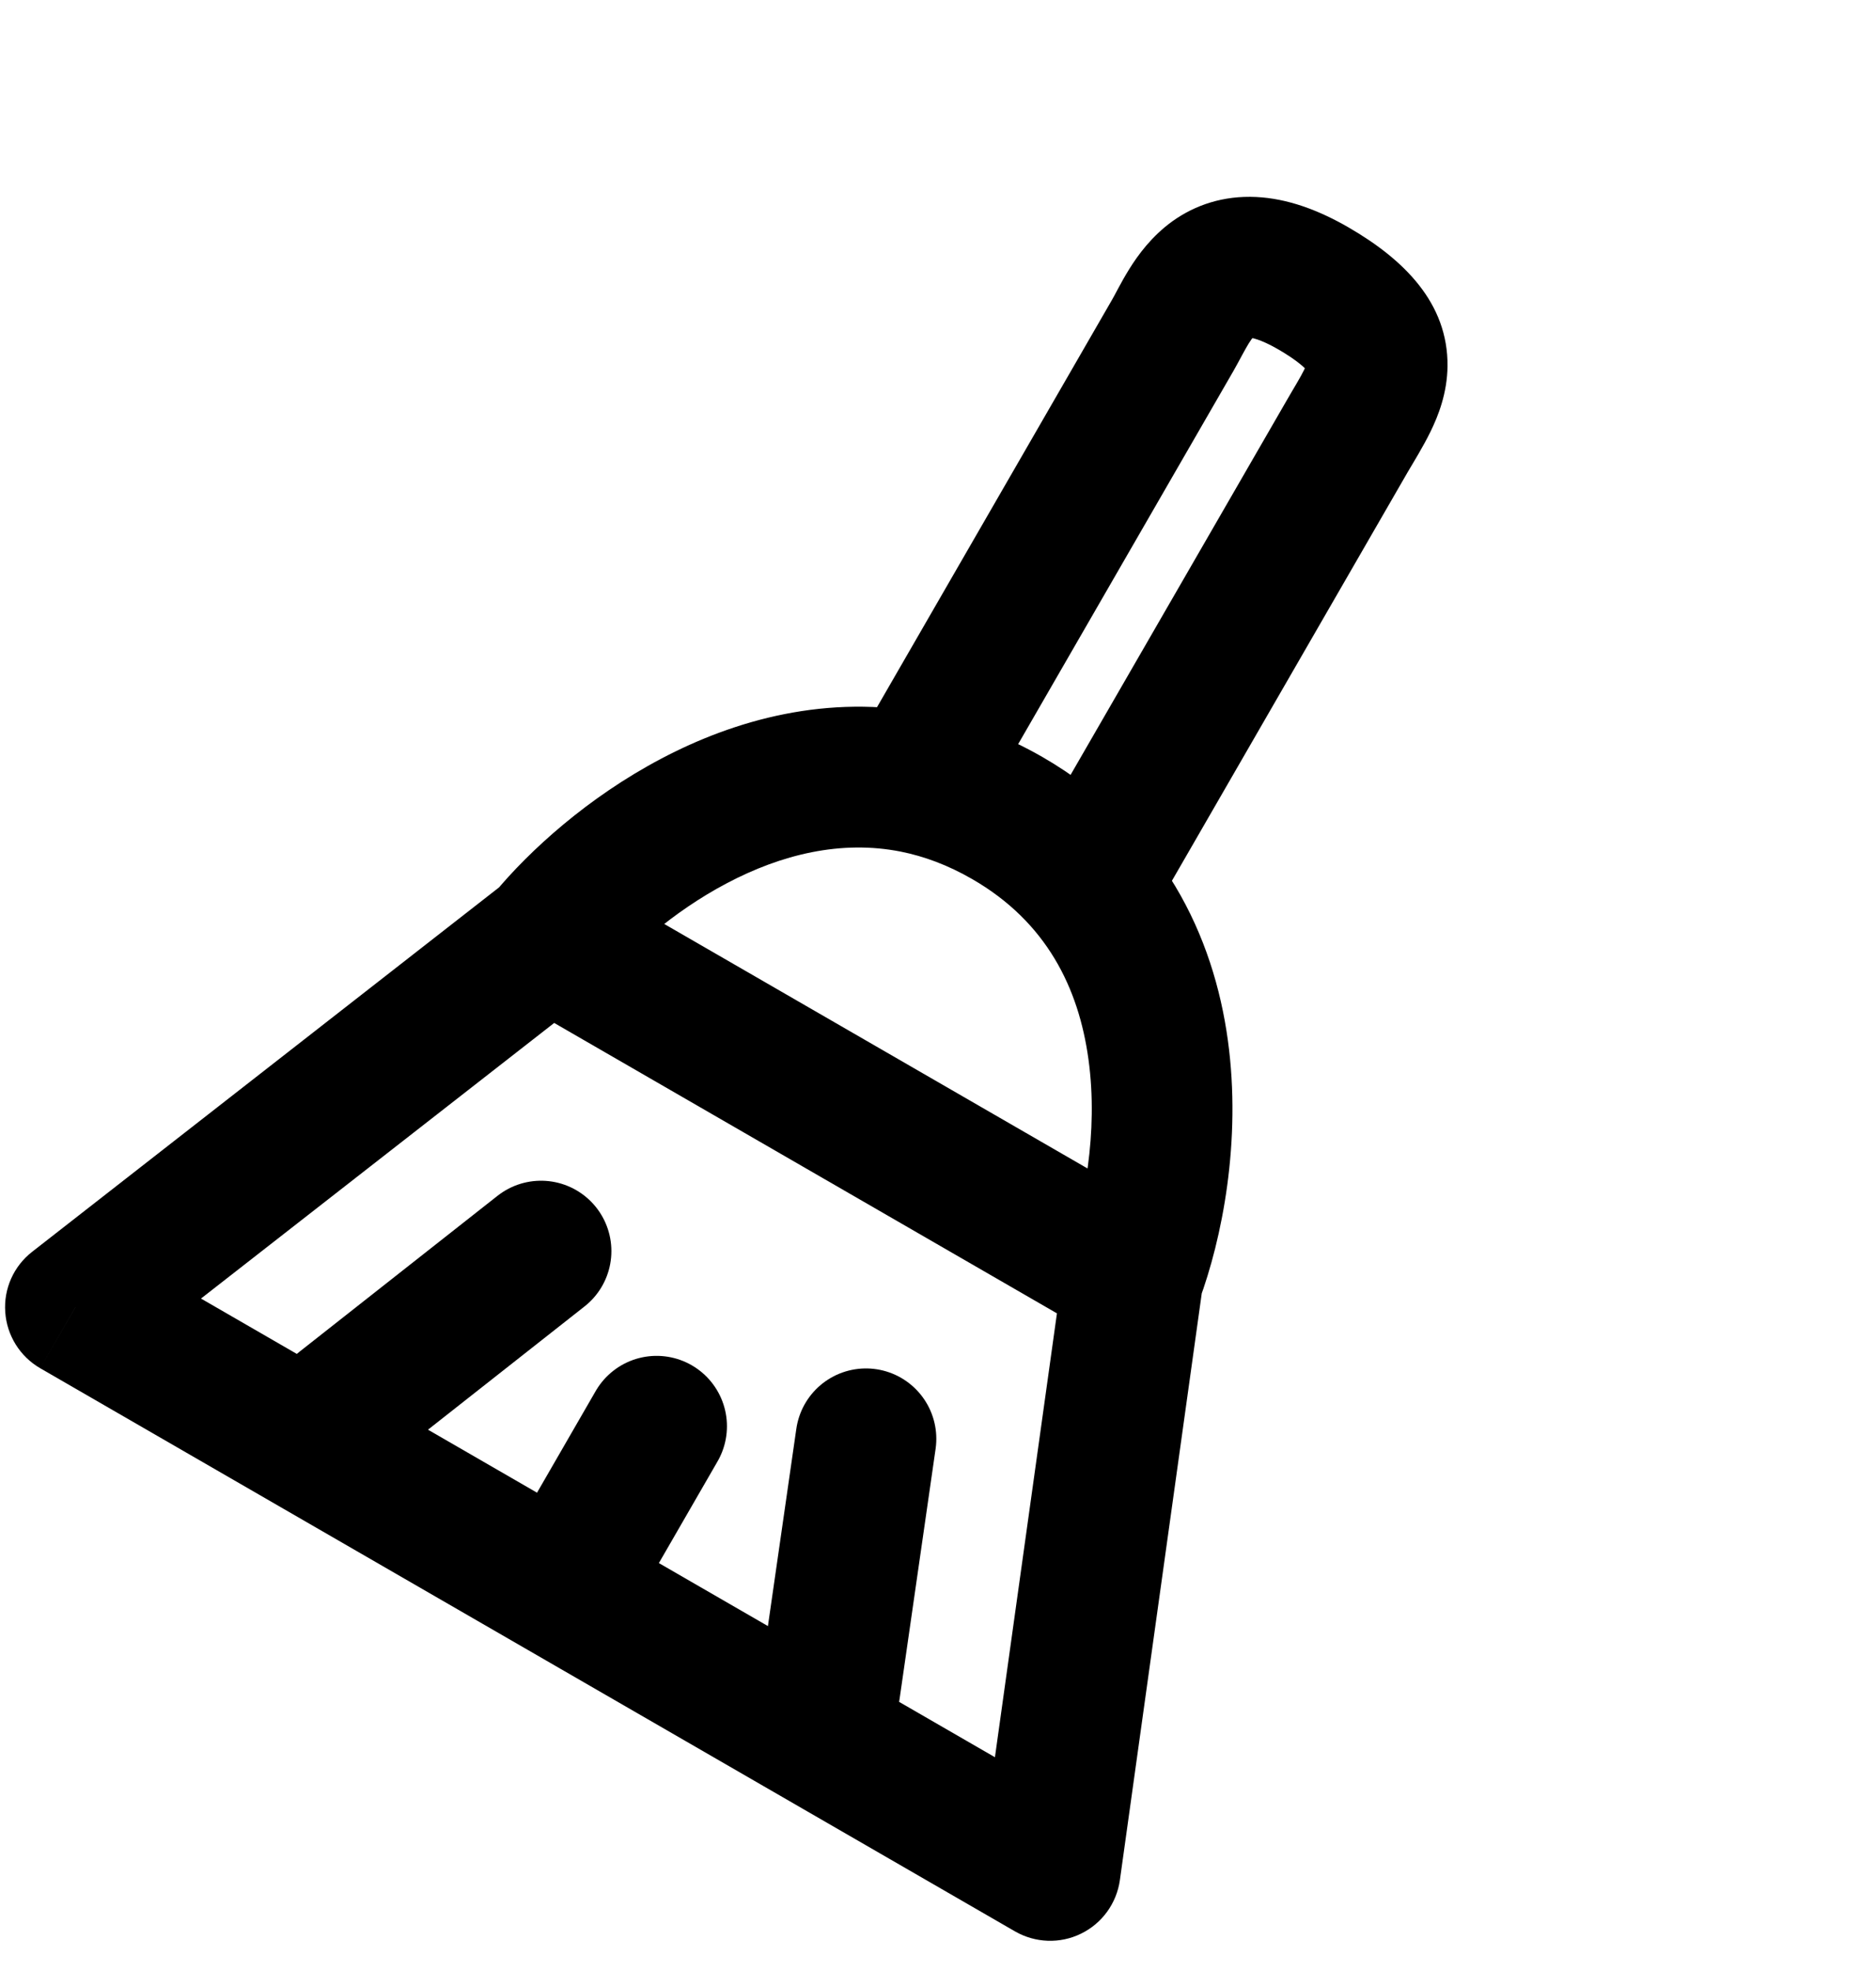 <svg width="20" height="21" viewBox="0 0 20 21" fill="none" xmlns="http://www.w3.org/2000/svg">
<path d="M9.752 8.339L9.605 9.074L9.752 8.339ZM10.952 9.055C10.745 9.414 10.868 9.872 11.227 10.079C11.586 10.287 12.044 10.164 12.251 9.805L10.952 9.055ZM0.804 13.928L0.343 13.337C0.146 13.49 0.038 13.731 0.056 13.98C0.073 14.229 0.213 14.453 0.429 14.578L0.804 13.928ZM11.196 19.928L10.821 20.578C11.037 20.702 11.301 20.712 11.525 20.602C11.749 20.493 11.904 20.279 11.939 20.032L11.196 19.928ZM5.47 10.646L11.706 14.246L12.456 12.947L6.22 9.347L5.47 10.646ZM12.784 13.858C13.027 13.204 13.238 12.158 13.09 11.082C12.939 9.982 12.402 8.81 11.116 8.067L10.366 9.367C11.158 9.824 11.5 10.528 11.604 11.286C11.712 12.069 11.554 12.862 11.378 13.335L12.784 13.858ZM11.116 8.067C10.714 7.836 10.306 7.685 9.898 7.603L9.605 9.074C9.849 9.123 10.103 9.215 10.366 9.367L11.116 8.067ZM9.898 7.603C8.824 7.389 7.83 7.671 7.048 8.084C6.268 8.495 5.644 9.062 5.267 9.518L6.423 10.474C6.69 10.152 7.163 9.719 7.748 9.411C8.329 9.104 8.967 8.947 9.605 9.074L9.898 7.603ZM10.401 8.714L13.151 3.95L11.852 3.2L9.102 7.964L10.401 8.714ZM13.151 3.95C13.184 3.893 13.22 3.824 13.243 3.782C13.27 3.733 13.291 3.694 13.312 3.66C13.358 3.587 13.379 3.572 13.374 3.576C13.368 3.58 13.356 3.587 13.339 3.592C13.323 3.598 13.314 3.597 13.319 3.597C13.335 3.598 13.429 3.608 13.625 3.721L14.375 2.422C14.051 2.235 13.723 2.115 13.393 2.099C13.043 2.082 12.742 2.184 12.501 2.356C12.277 2.517 12.131 2.719 12.039 2.867C11.991 2.944 11.951 3.017 11.921 3.073C11.886 3.138 11.87 3.17 11.852 3.2L13.151 3.95ZM13.625 3.721C13.839 3.845 13.921 3.929 13.945 3.96C13.956 3.975 13.931 3.943 13.932 3.886C13.932 3.853 13.942 3.86 13.903 3.941C13.884 3.979 13.86 4.023 13.826 4.081C13.803 4.121 13.745 4.217 13.713 4.274L15.011 5.024C15.064 4.934 15.174 4.756 15.25 4.6C15.333 4.431 15.429 4.189 15.432 3.9C15.438 3.23 14.969 2.765 14.375 2.422L13.625 3.721ZM13.713 4.274L10.952 9.055L12.251 9.805L15.011 5.024L13.713 4.274ZM5.384 9.405L0.343 13.337L1.265 14.52L6.307 10.588L5.384 9.405ZM11.939 20.032L12.823 13.7L11.338 13.492L10.453 19.824L11.939 20.032ZM0.429 14.578L3.027 16.078L3.777 14.779L1.179 13.279L0.429 14.578ZM3.027 16.078L5.625 17.578L6.375 16.279L3.777 14.779L3.027 16.078ZM5.625 17.578L8.223 19.078L8.973 17.779L6.375 16.279L5.625 17.578ZM8.223 19.078L10.821 20.578L11.571 19.279L8.973 17.779L8.223 19.078Z" fill="black"/>
<path d="M3.652 14.995L5.768 13.33" stroke="black" stroke-width="1.5" stroke-linecap="round"/>
<path d="M8.848 17.995L9.232 15.33" stroke="black" stroke-width="1.5" stroke-linecap="round"/>
<path d="M6.25 16.495L7 15.196" stroke="black" stroke-width="1.5" stroke-linecap="round"/>
</svg>
